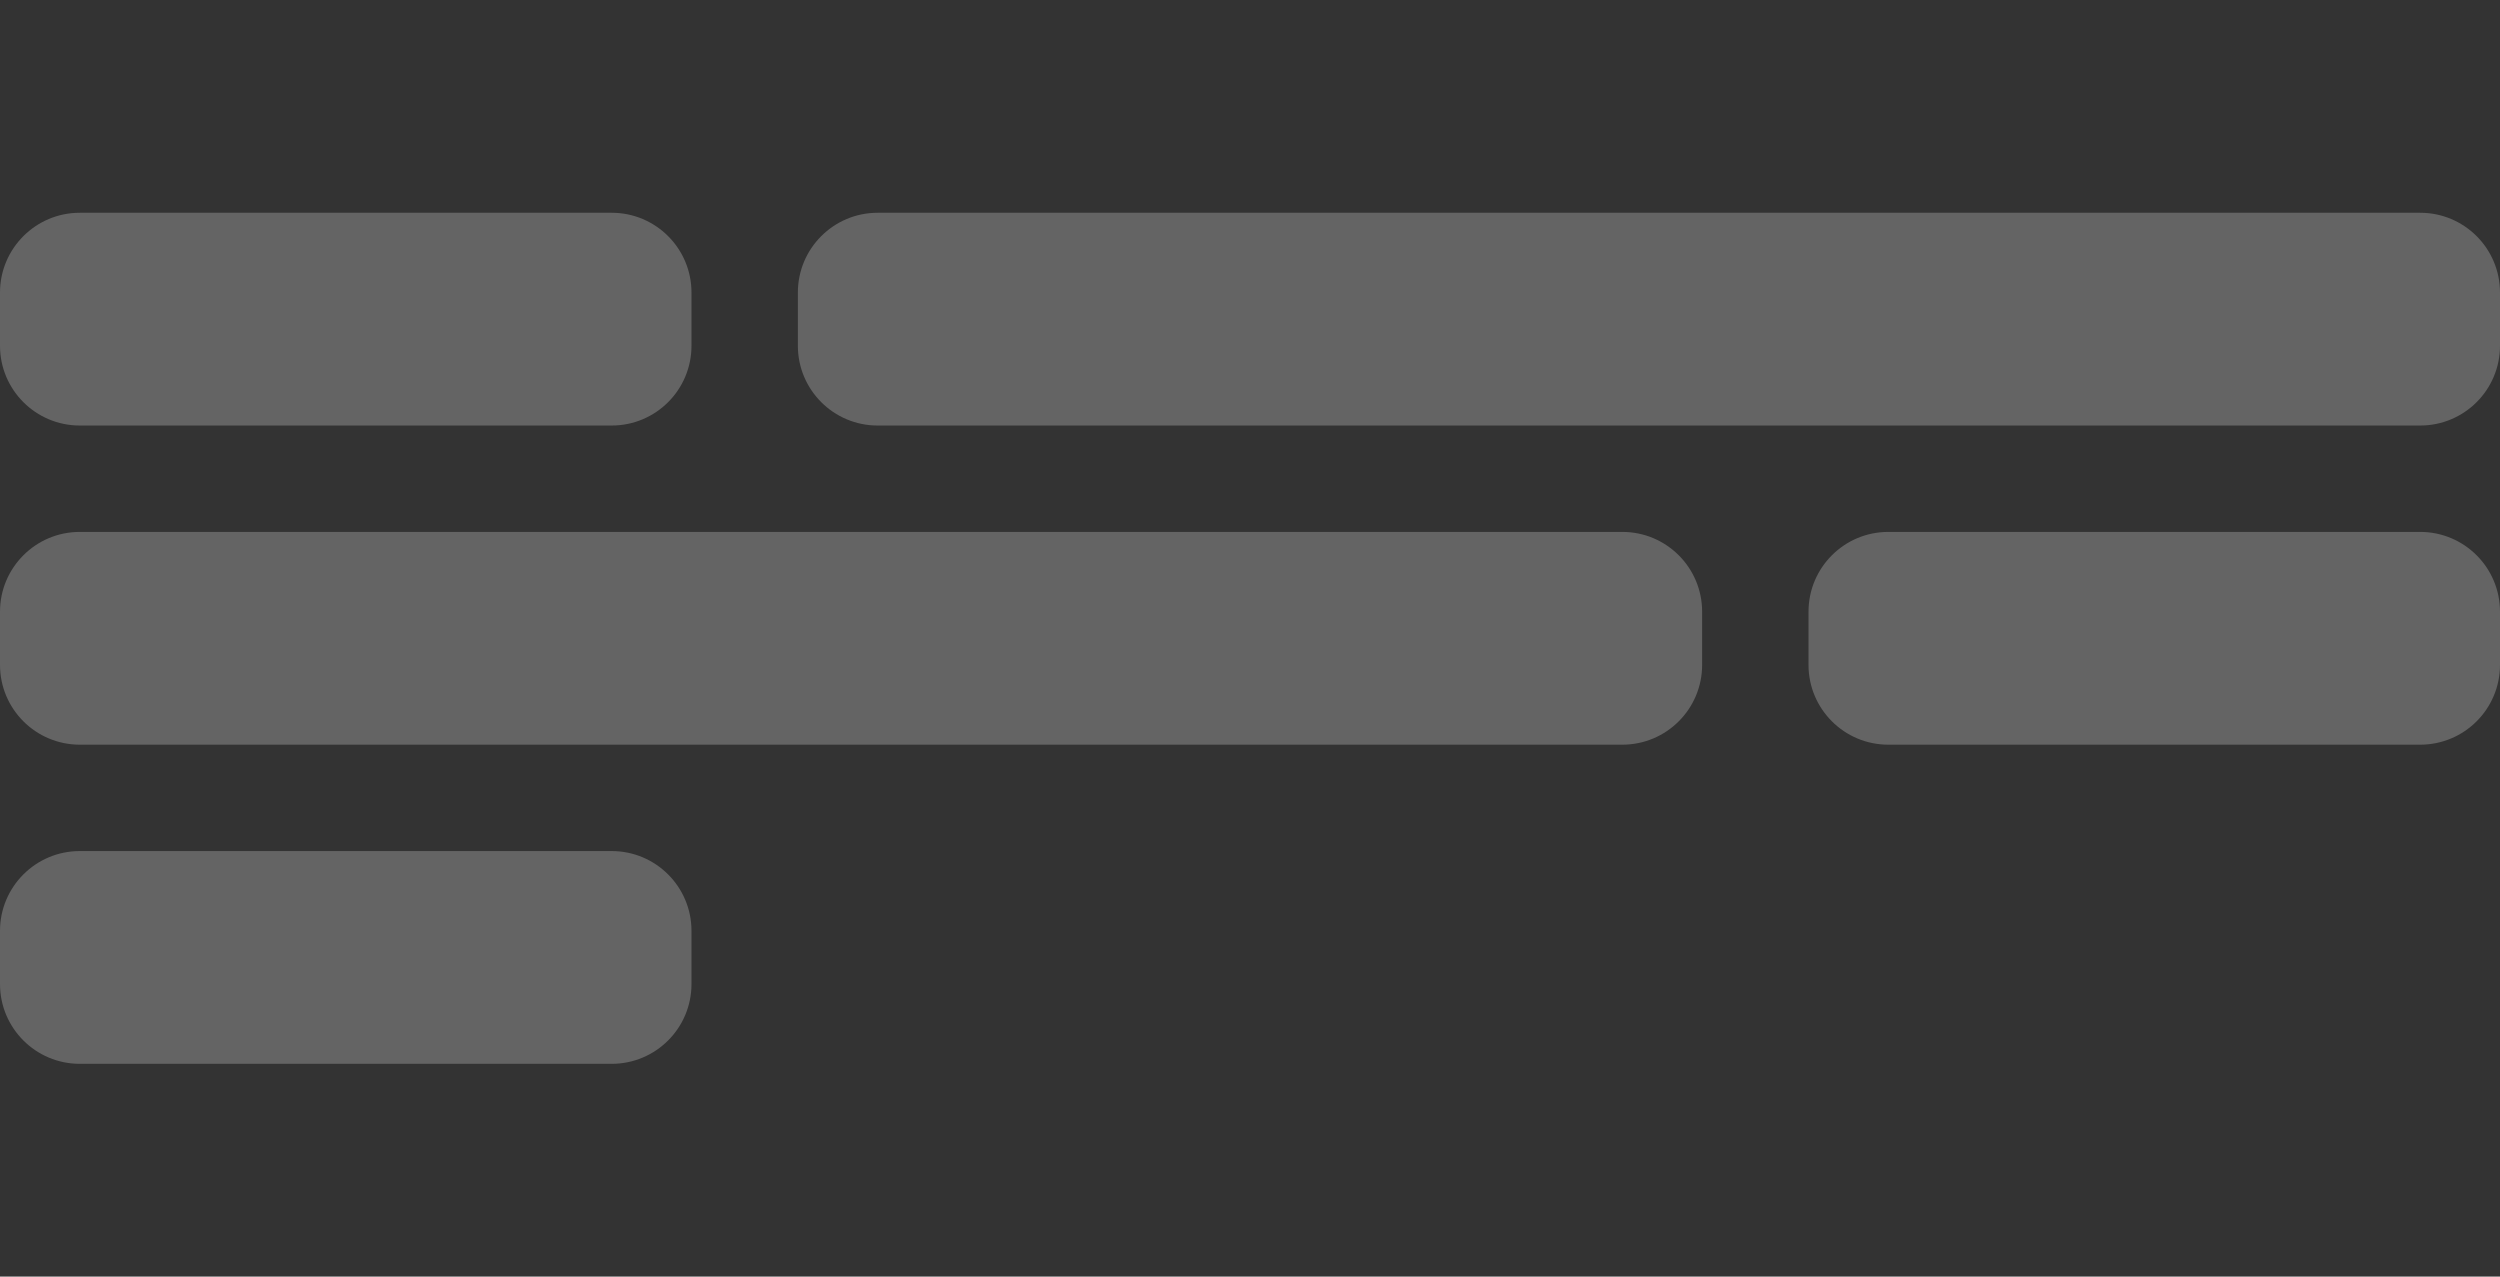 <svg width="94" height="48" viewBox="0 0 94 48" fill="none" xmlns="http://www.w3.org/2000/svg">
<rect x="0" y="0" width="94" height="48" fill="#333333" stroke="none"/>
<path d="M0 11C0 9.343 1.343 8 3 8H23C24.657 8 26 9.343 26 11V13C26 14.657 24.657 16 23 16H3C1.343 16 0 14.657 0 13V11Z" fill="white" fill-opacity="0.24"/>
<path d="M30 11C30 9.343 31.343 8 33 8H91C92.657 8 94 9.343 94 11V13C94 14.657 92.657 16 91 16H33C31.343 16 30 14.657 30 13V11Z" fill="white" fill-opacity="0.24"/>
<path d="M0 23C0 21.343 1.343 20 3 20H61C62.657 20 64 21.343 64 23V25C64 26.657 62.657 28 61 28H3C1.343 28 0 26.657 0 25V23Z" fill="white" fill-opacity="0.24"/>
<path d="M68 23C68 21.343 69.343 20 71 20H91C92.657 20 94 21.343 94 23V25C94 26.657 92.657 28 91 28H71C69.343 28 68 26.657 68 25V23Z" fill="white" fill-opacity="0.24"/>
<path d="M0 35C0 33.343 1.343 32 3 32H23C24.657 32 26 33.343 26 35V37C26 38.657 24.657 40 23 40H3C1.343 40 0 38.657 0 37V35Z" fill="white" fill-opacity="0.24"/>
</svg>
